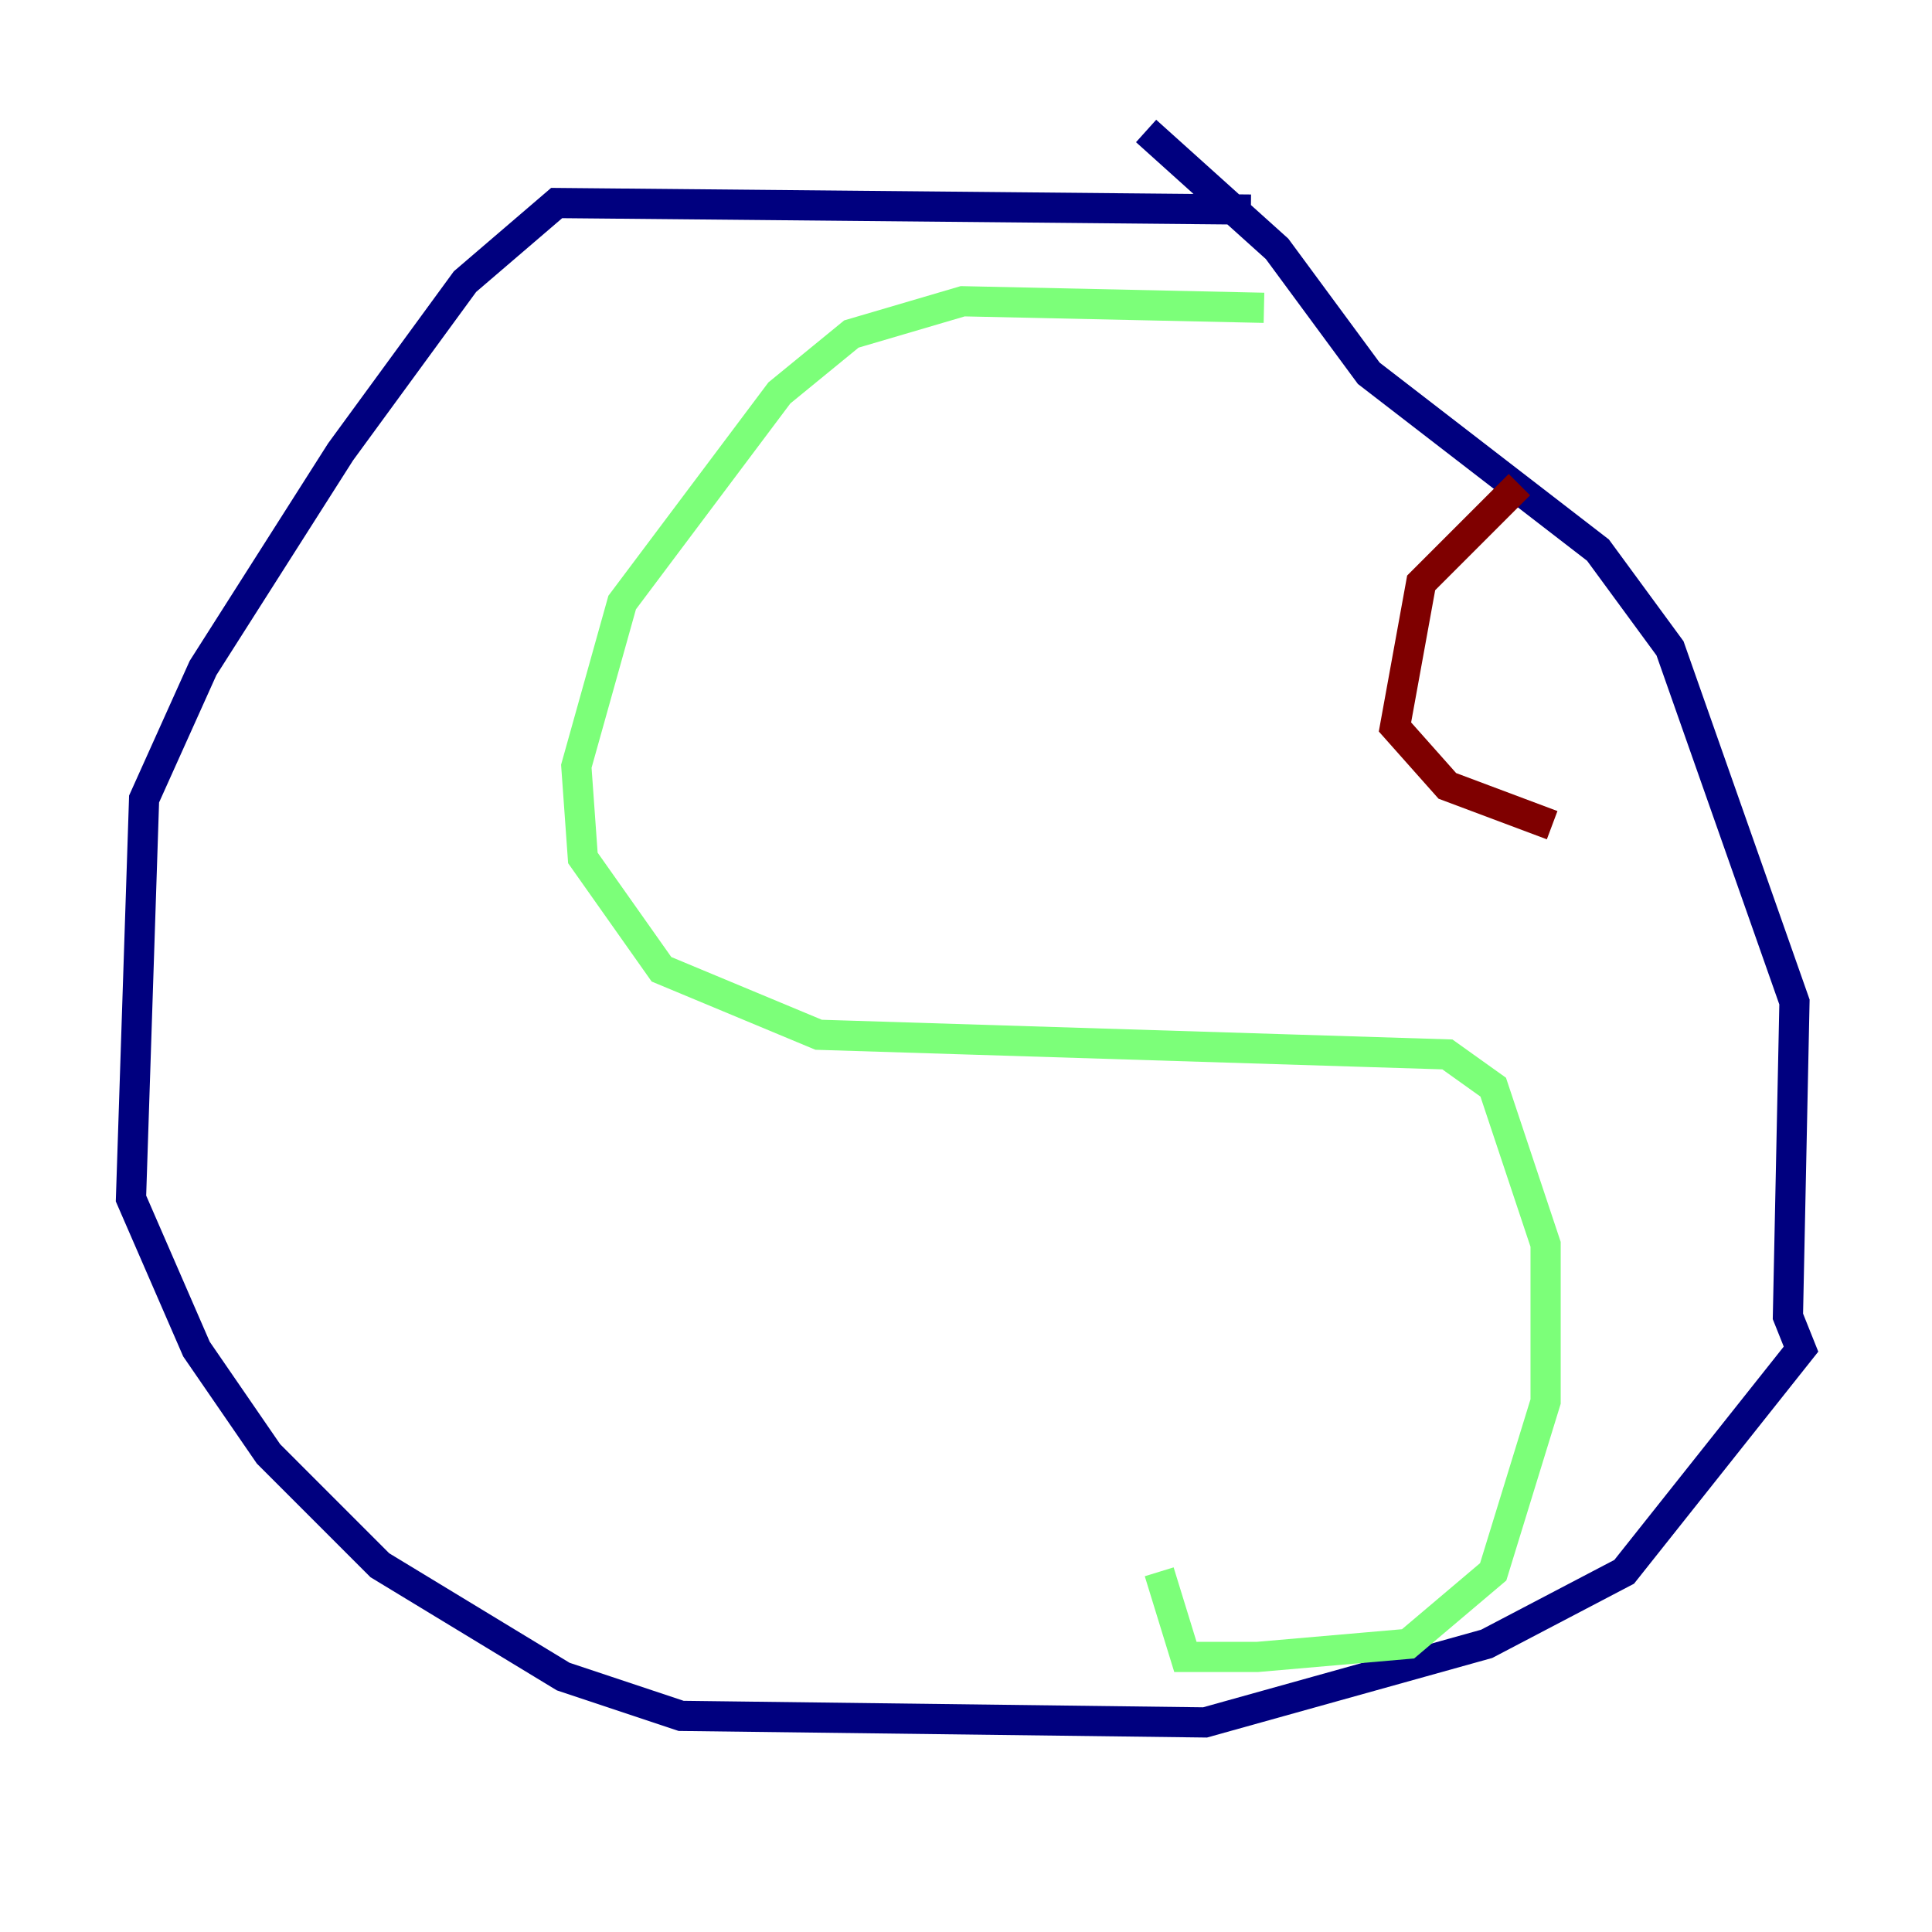 <?xml version="1.0" encoding="utf-8" ?>
<svg baseProfile="tiny" height="128" version="1.2" viewBox="0,0,128,128" width="128" xmlns="http://www.w3.org/2000/svg" xmlns:ev="http://www.w3.org/2001/xml-events" xmlns:xlink="http://www.w3.org/1999/xlink"><defs /><polyline fill="none" points="82.875,13.885 36.881,13.451 30.807,18.658 22.563,29.939 13.451,44.258 9.546,52.936 8.678,79.403 13.017,89.383 17.79,96.325 25.166,103.702 37.315,111.078 45.125,113.681 79.837,114.115 98.495,108.909 107.607,104.136 119.322,89.383 118.454,87.214 118.888,66.386 110.644,42.956 105.871,36.447 90.685,24.732 84.61,16.488 75.932,8.678" stroke="#00007f" stroke-width="2" /><polyline fill="none" points="83.742,20.393 63.783,19.959 56.407,22.129 51.634,26.034 41.22,39.919 38.183,50.766 38.617,56.841 43.824,64.217 54.237,68.556 95.891,69.858 98.929,72.027 102.4,82.441 102.4,92.854 98.929,104.136 93.288,108.909 83.308,109.776 78.536,109.776 76.8,104.136" stroke="#7cff79" stroke-width="2" /><polyline fill="none" points="100.664,32.108 94.156,38.617 92.42,48.163 95.891,52.068 102.834,54.671" stroke="#7f0000" stroke-width="2" /></svg>